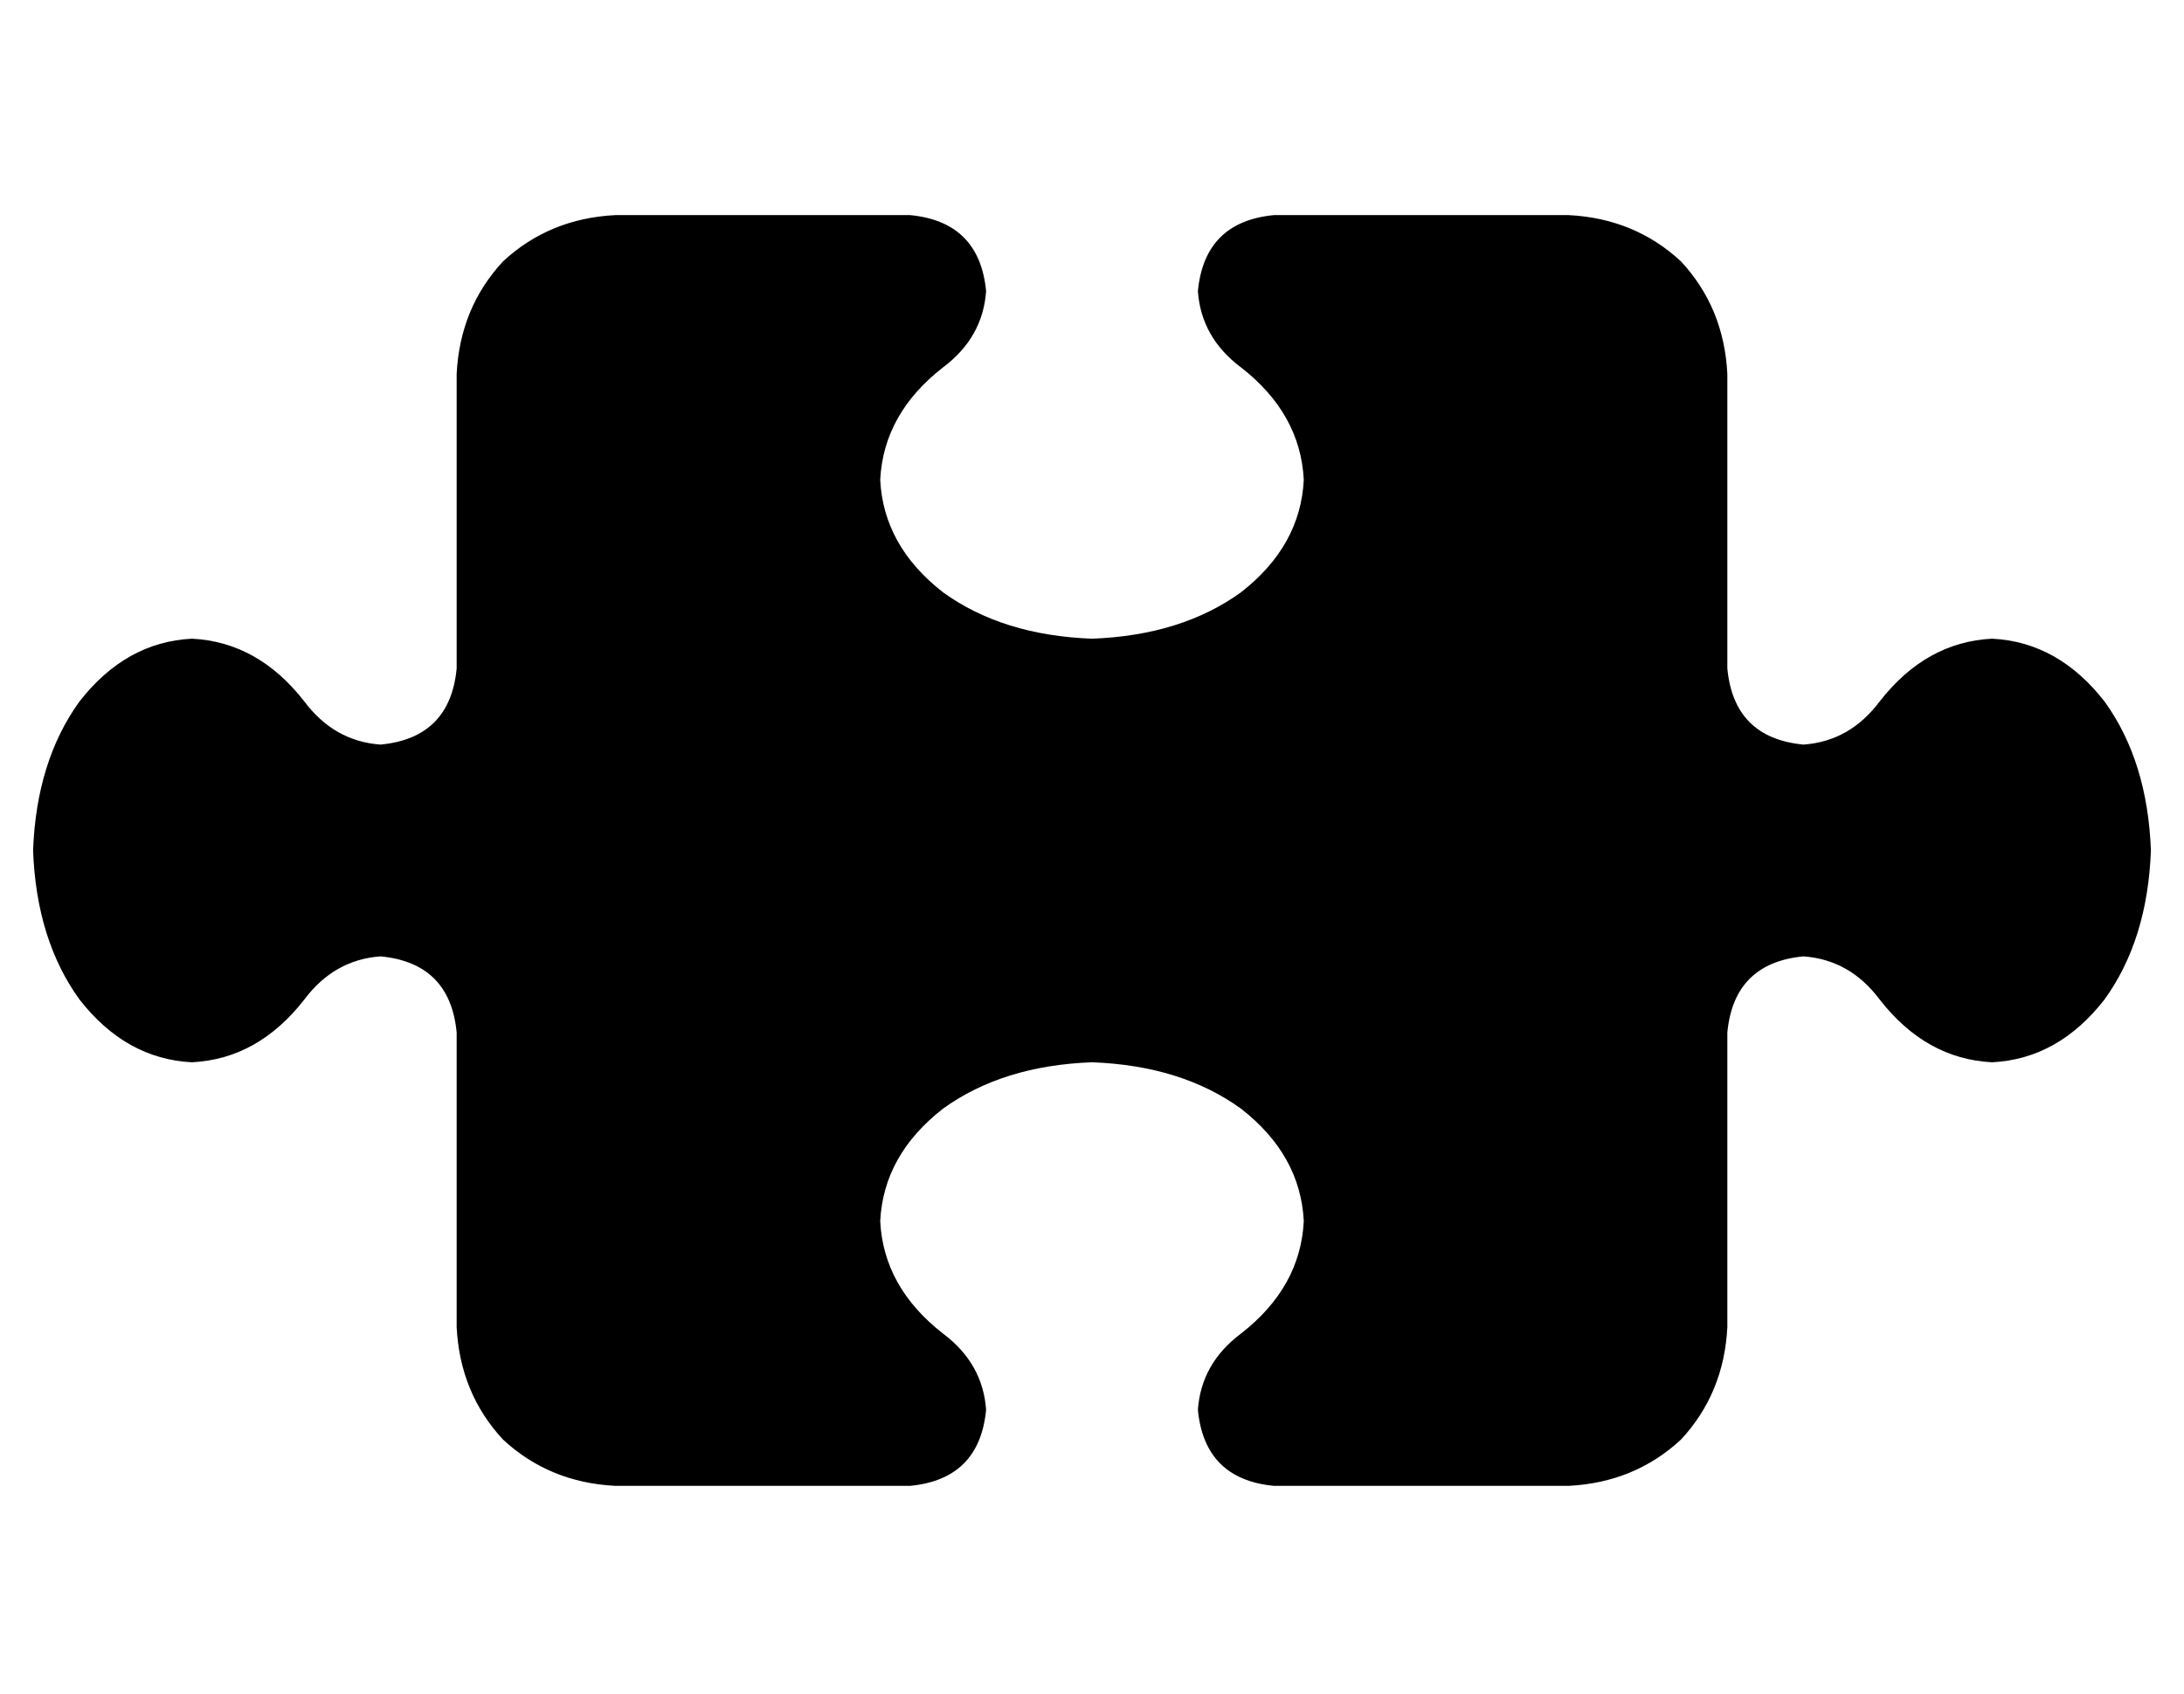 <?xml version="1.0" standalone="no"?>
<!DOCTYPE svg PUBLIC "-//W3C//DTD SVG 1.1//EN" "http://www.w3.org/Graphics/SVG/1.1/DTD/svg11.dtd" >
<svg xmlns="http://www.w3.org/2000/svg" xmlns:xlink="http://www.w3.org/1999/xlink" version="1.1" viewBox="-10 -40 660 512">
   <path fill="currentColor"
d="M265 25q21 2 23 23q-1 14 -13 23q-18 14 -19 34q1 20 19 34q18 13 45 14q27 -1 45 -14q18 -14 19 -34q-1 -20 -19 -34q-12 -9 -13 -23q2 -21 23 -23h89v0q20 1 34 14q13 14 14 34v89v0q2 21 23 23q14 -1 23 -13q14 -18 34 -19q20 1 34 19q13 18 14 45q-1 27 -14 45
q-14 18 -34 19q-20 -1 -34 -19q-9 -12 -23 -13q-21 2 -23 23v89v0q-1 20 -14 34q-14 13 -34 14h-89v0q-21 -2 -23 -23q1 -14 13 -23q18 -14 19 -34q-1 -20 -19 -34q-18 -13 -45 -14q-27 1 -45 14q-18 14 -19 34q1 20 19 34q12 9 13 23q-2 21 -23 23h-89v0q-20 -1 -34 -14
q-13 -14 -14 -34v-89v0q-2 -21 -23 -23q-14 1 -23 13q-14 18 -34 19q-20 -1 -34 -19q-13 -18 -14 -45q1 -27 14 -45q14 -18 34 -19q20 1 34 19q9 12 23 13q21 -2 23 -23v-89v0q1 -20 14 -34q14 -13 34 -14h89v0z" />
</svg>
